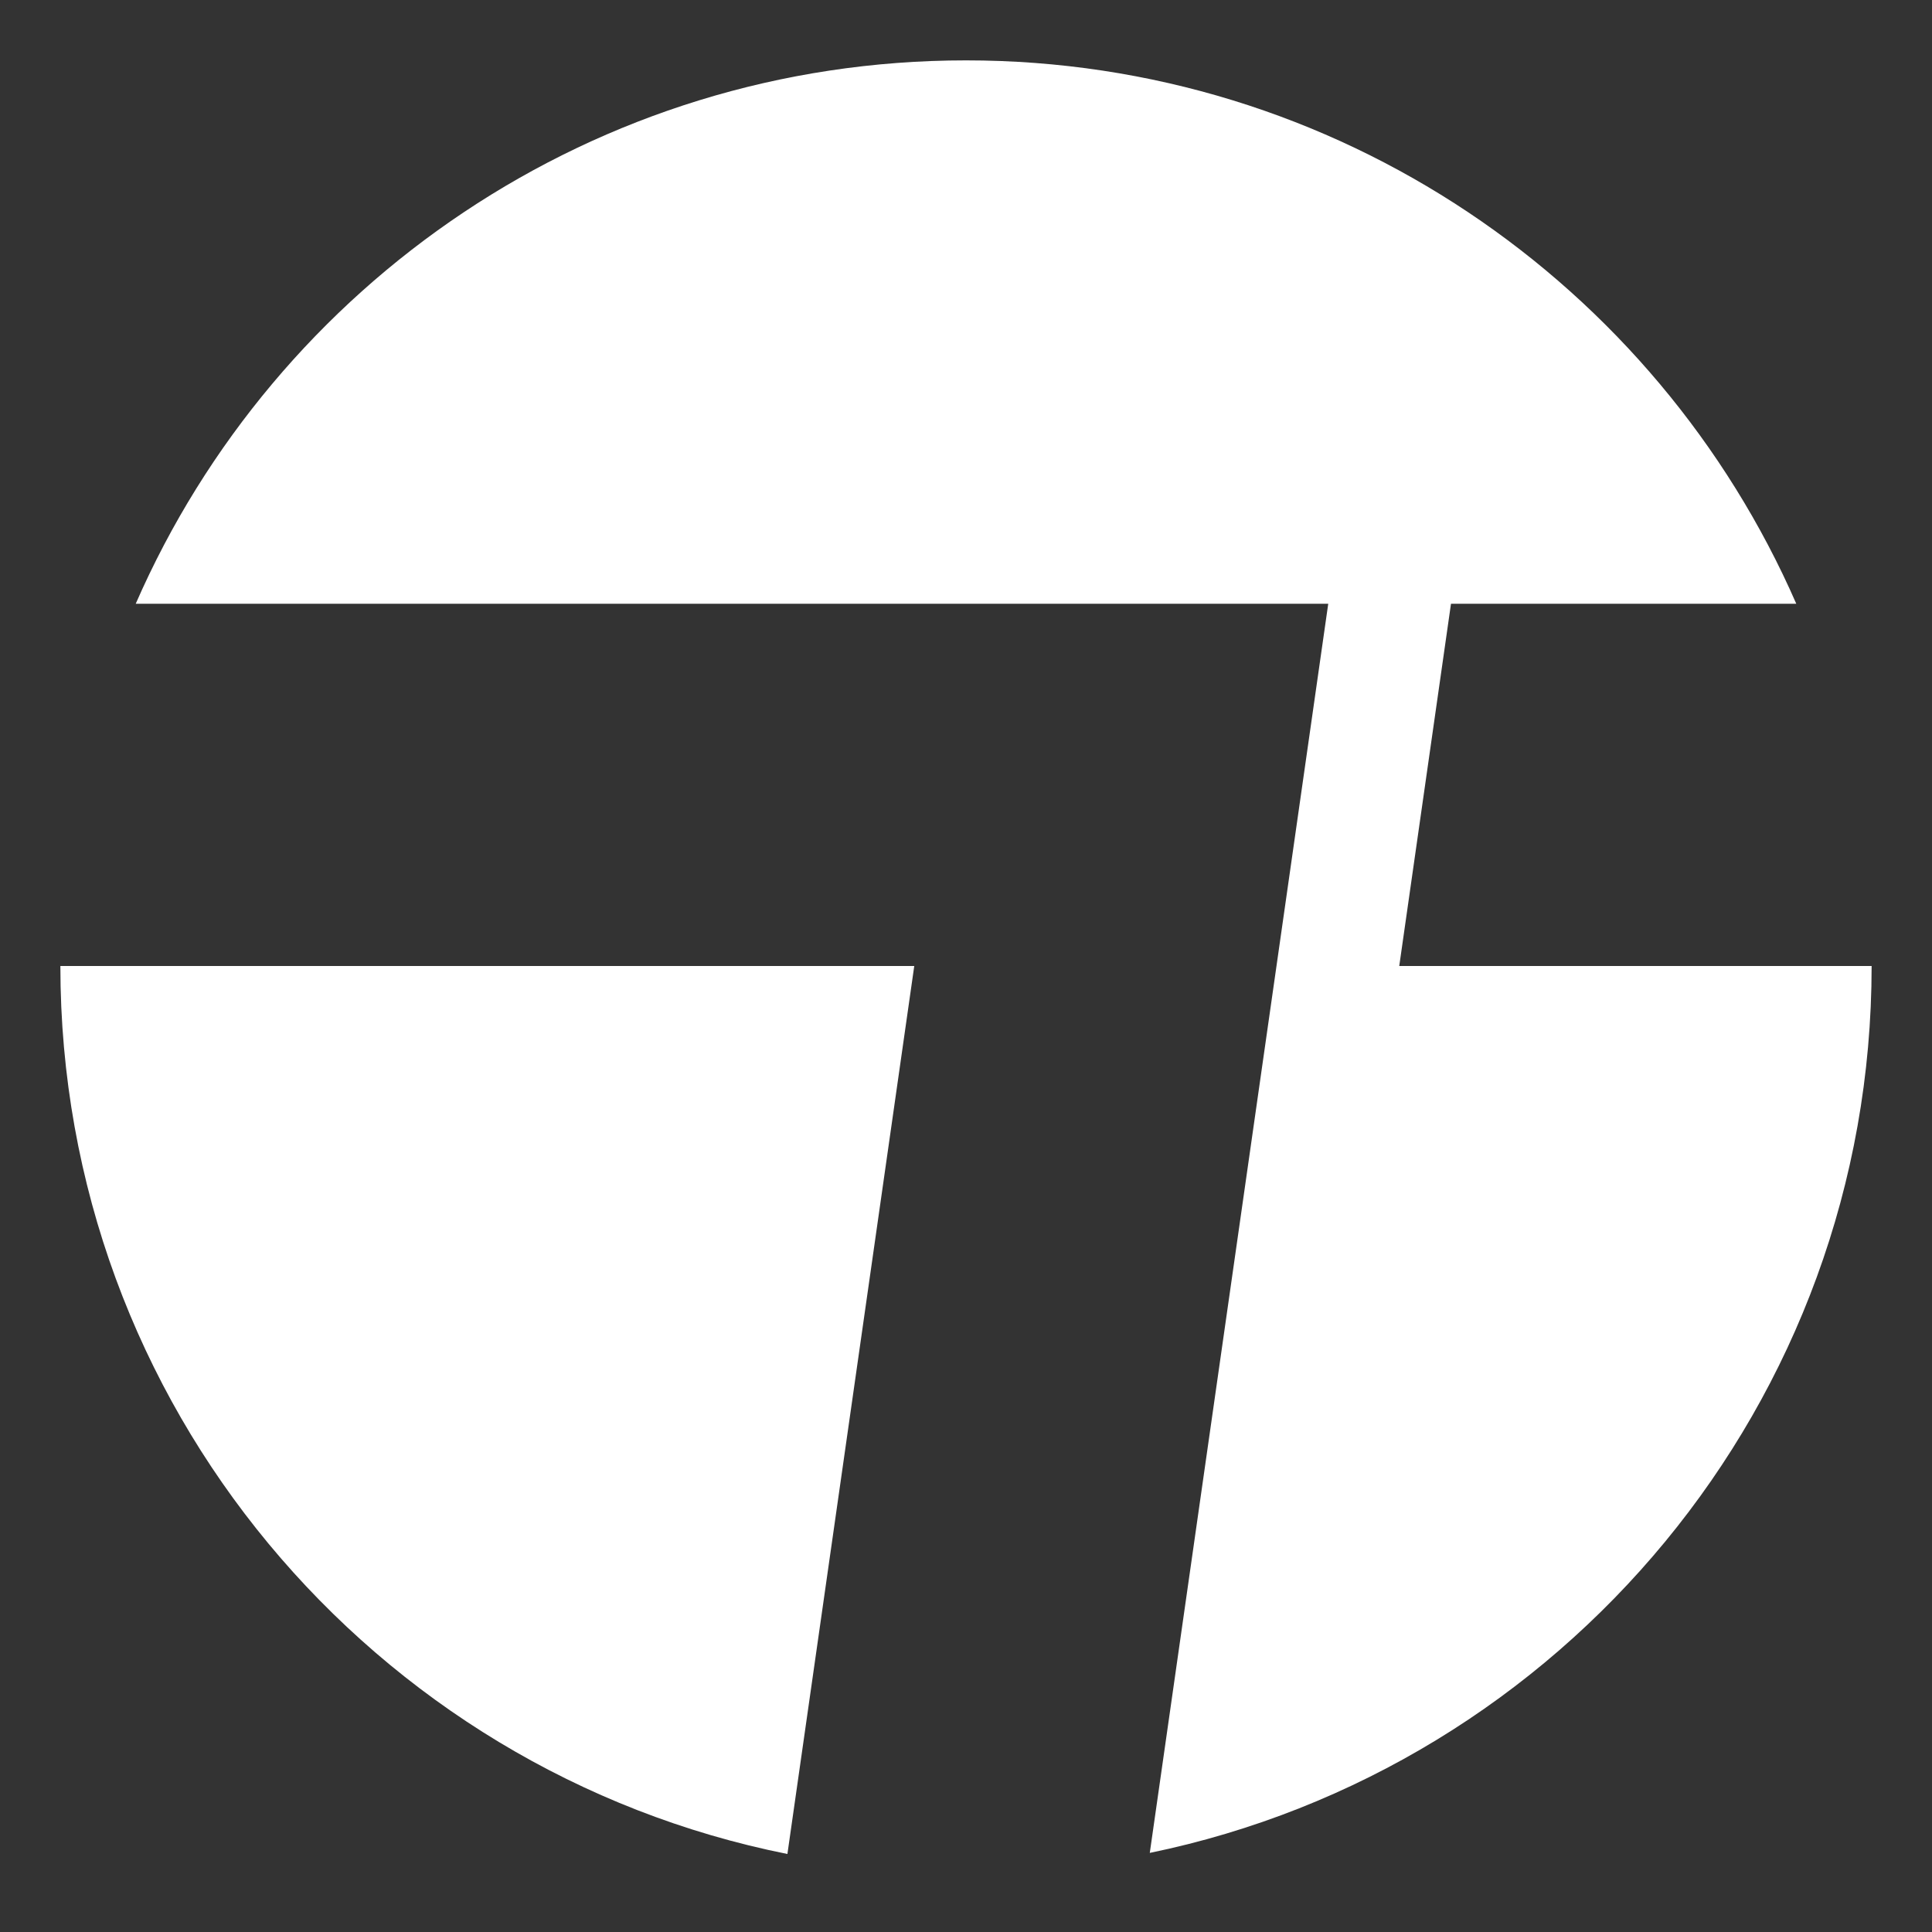<svg xmlns="http://www.w3.org/2000/svg" width="32" height="32" fill="none" viewBox="0 0 32 32">
  <rect x="0" y="0" width="32" height="32" fill="#333333" stroke="none"/>
  <path fill="#fff" d="M13.042 30.708C6.175 29.335 1 23.272 1 16h14.143l-2.101 14.708ZM16 1c6.15 0 11.437 3.702 13.752 9h-5.719l-.857 6H31c0 7.241-5.131 13.284-11.956 14.69l2.955-20.684L22 10H2.248C4.562 4.702 9.849 1 16 1Z"/>
</svg>
